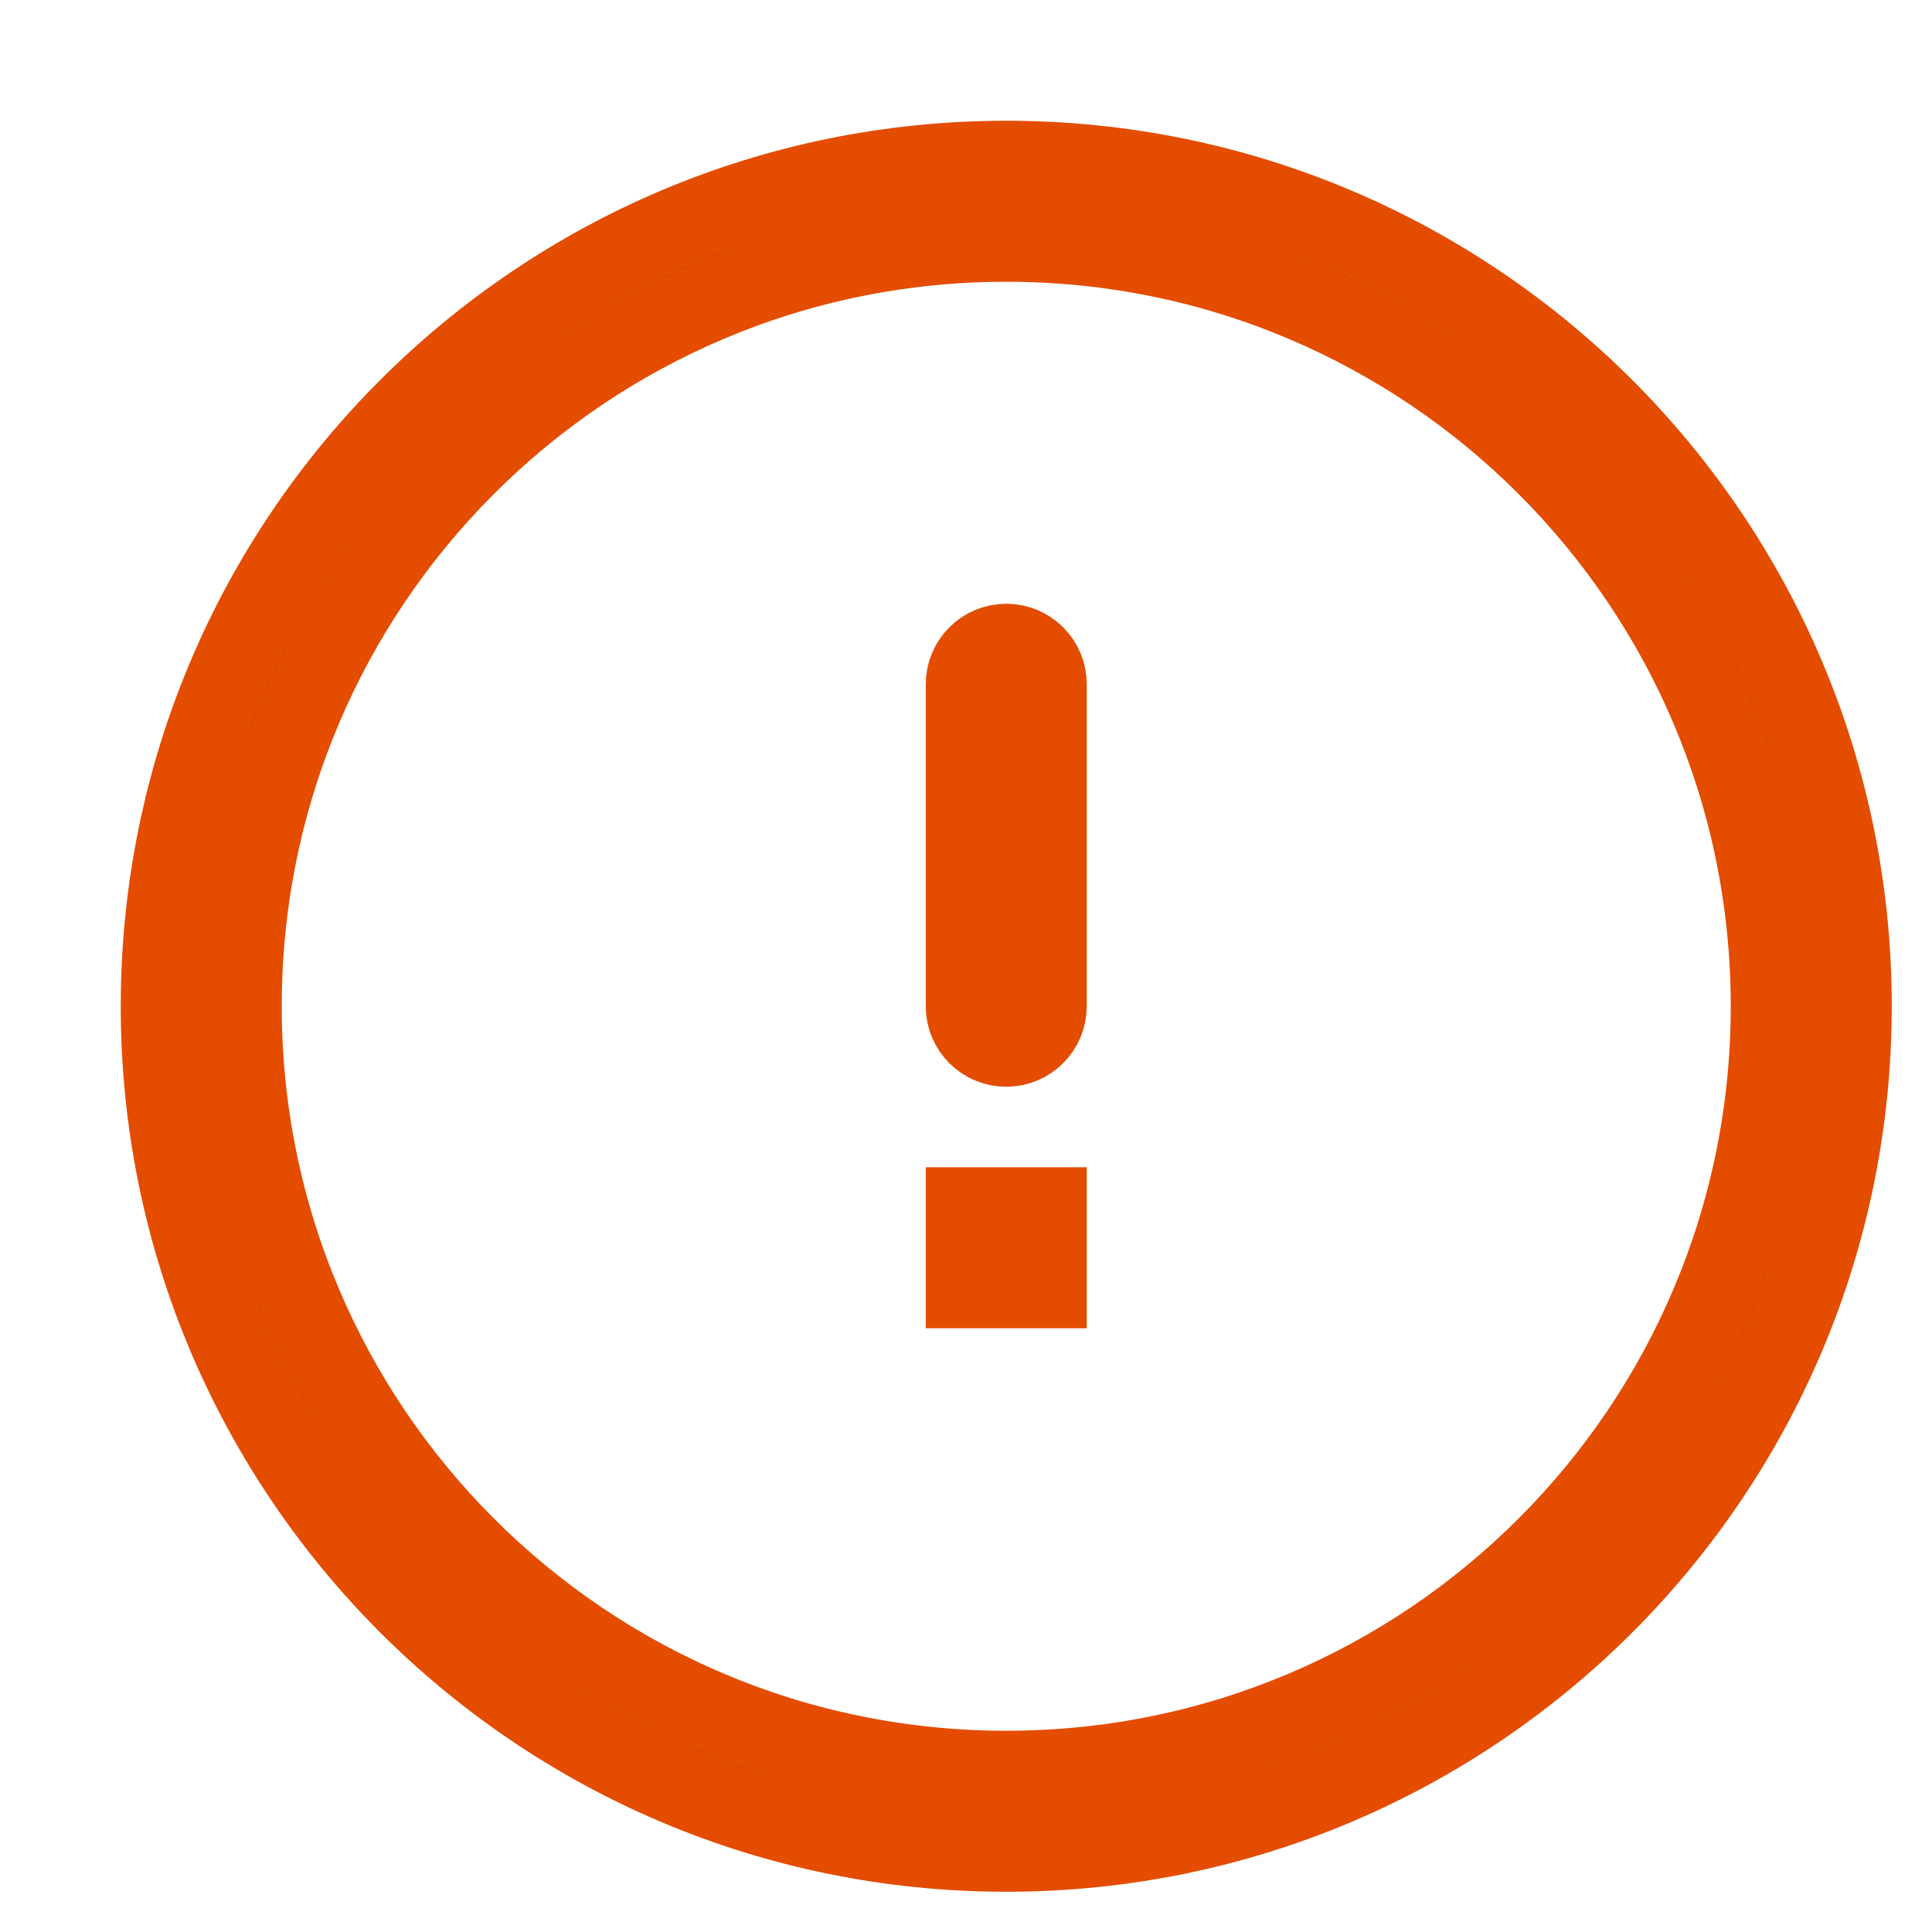 <svg xmlns="http://www.w3.org/2000/svg" width="64" height="64" viewBox="0 0 24 24">
  <path stroke="#e44c00" d="M12.5,23 C6.701,23 2,18.299 2,12.5 C2,6.701 6.701,2 12.5,2 C18.299,2 23,6.701 23,12.5 C23,18.299 18.299,23 12.5,23 Z M12.5,22 C17.747,22 22,17.747 22,12.5 C22,7.253 17.747,3 12.5,3 C7.253,3 3,7.253 3,12.5 C3,17.747 7.253,22 12.5,22 Z M13,12.5 C13,12.776 12.776,13 12.5,13 C12.224,13 12,12.776 12,12.5 L12,8.5 C12,8.224 12.224,8 12.5,8 C12.776,8 13,8.224 13,8.5 L13,12.5 Z M12,15 L13,15 L13,16 L12,16 L12,15 Z"/>
</svg>
